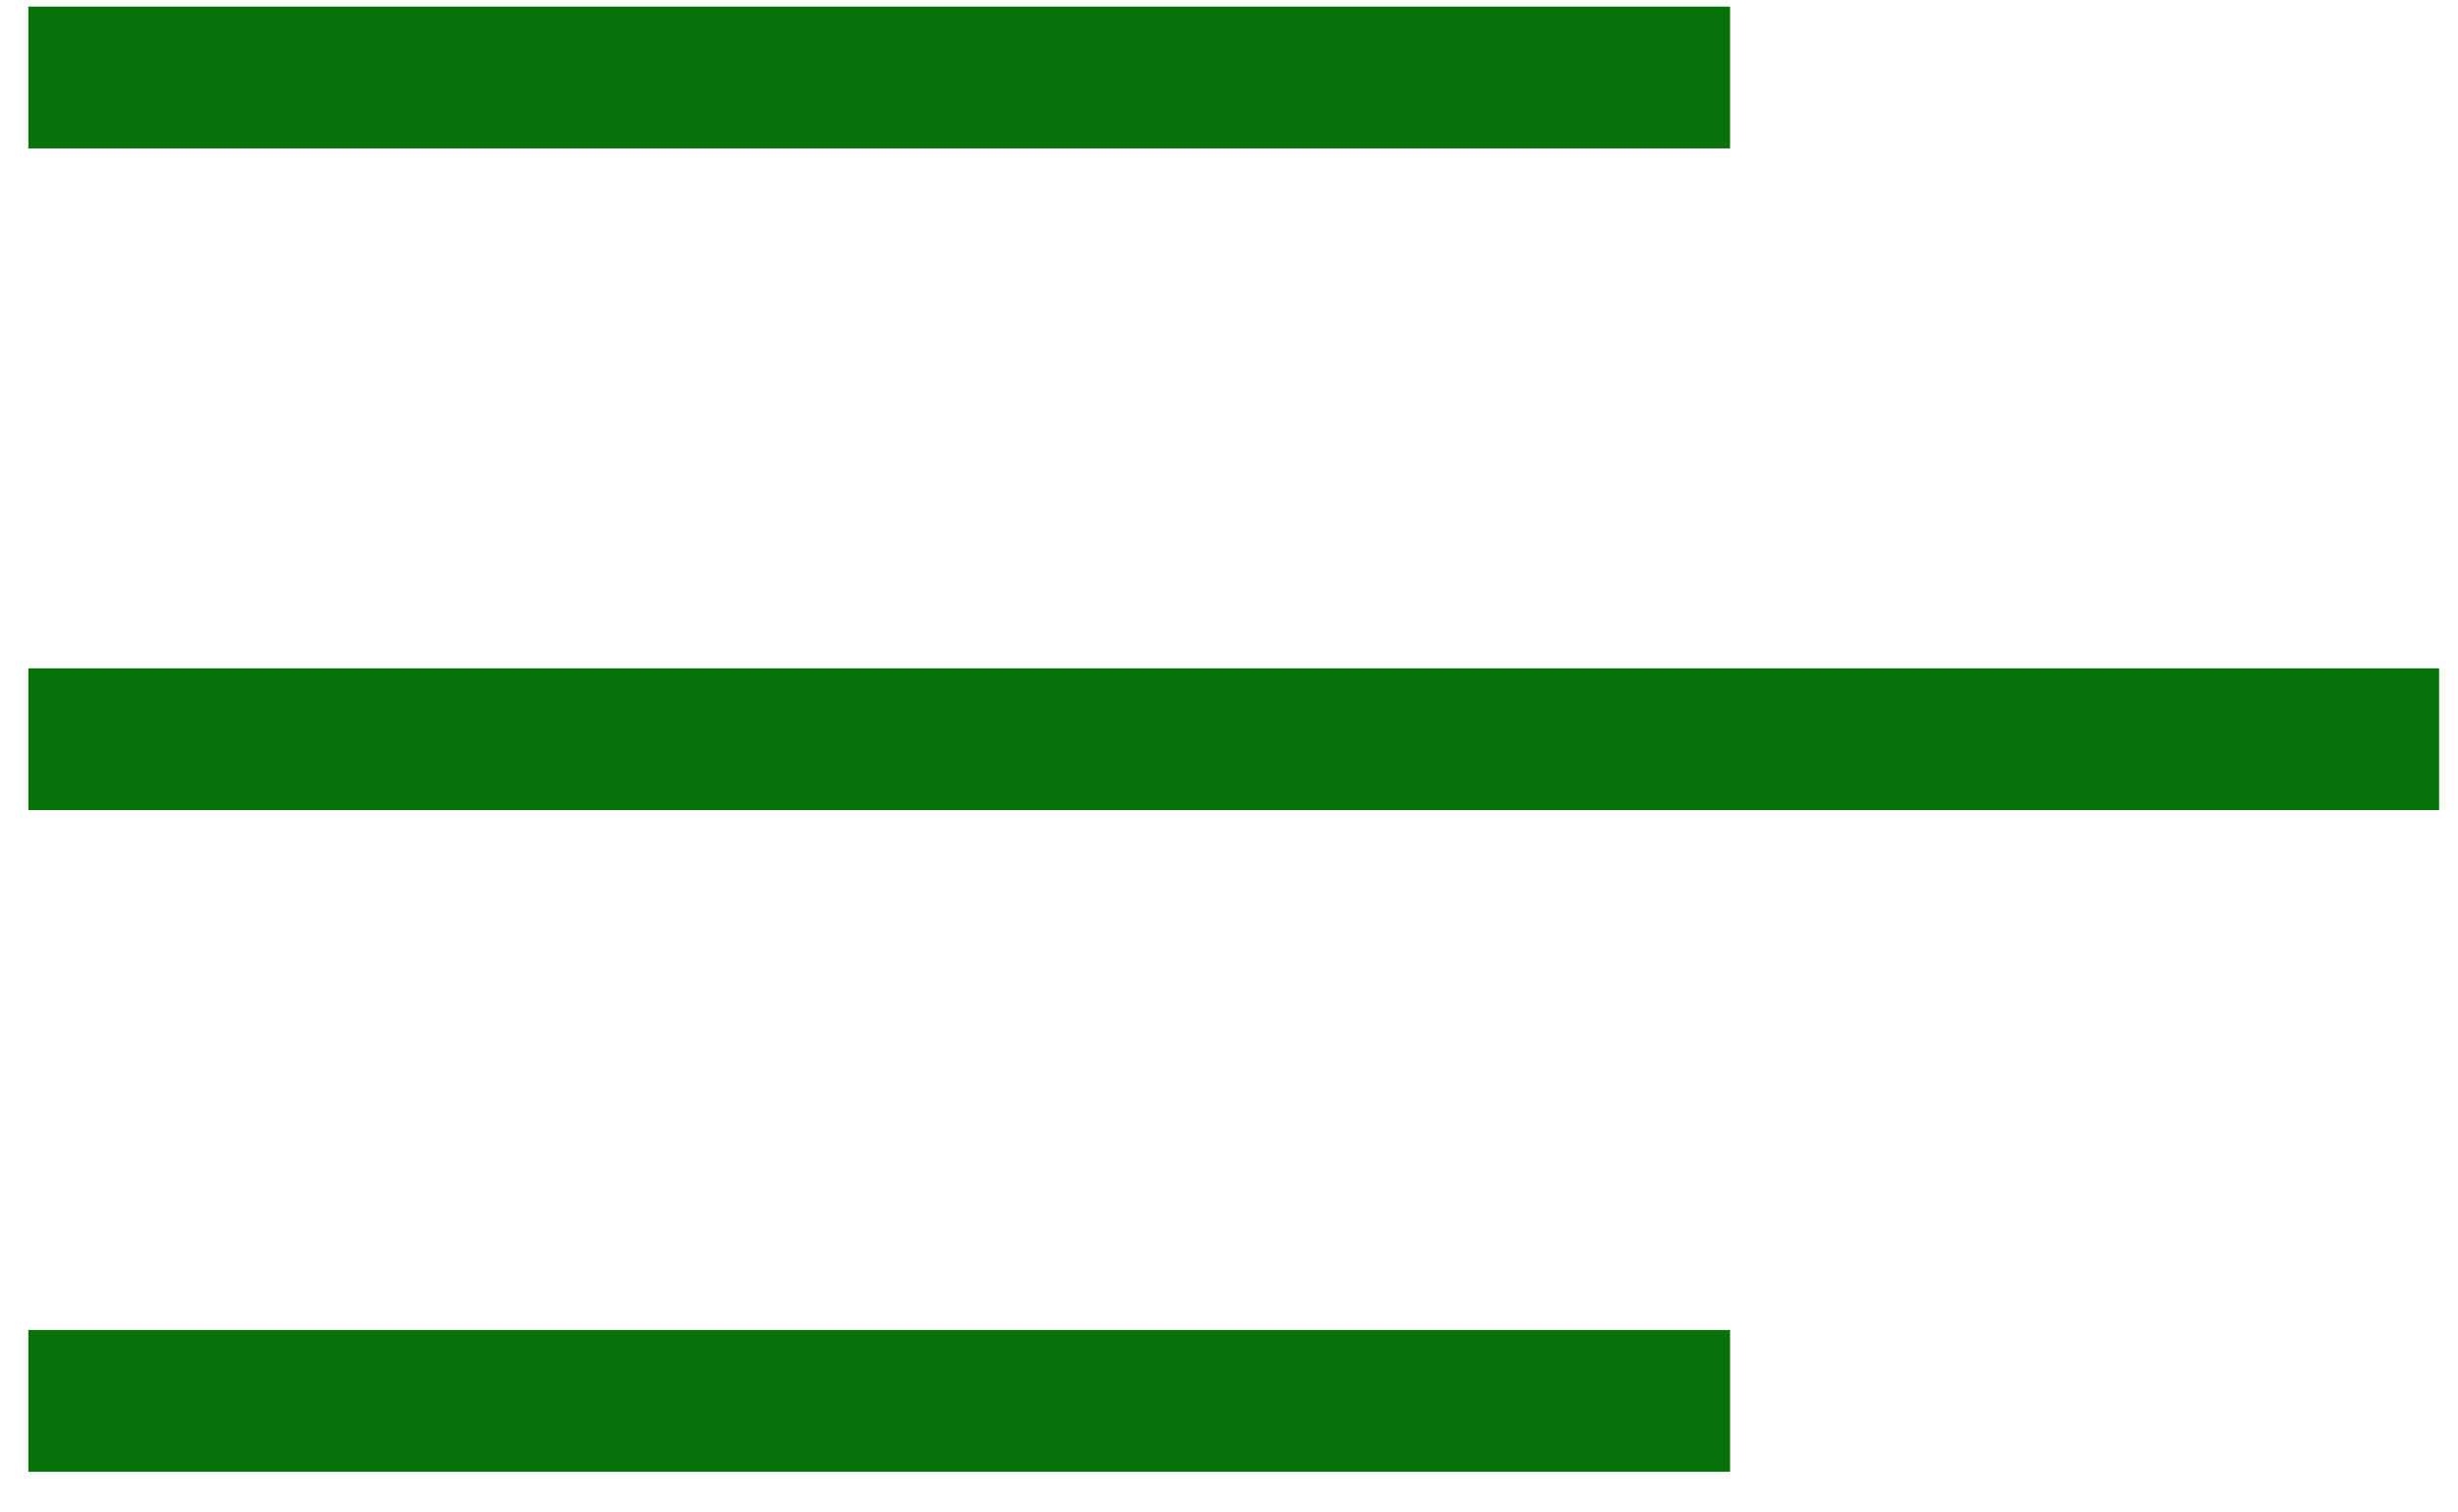 <?xml version="1.0" encoding="utf-8"?>
<!-- Generator: Adobe Illustrator 21.0.0, SVG Export Plug-In . SVG Version: 6.00 Build 0)  -->
<svg version="1.1" id="Calque_1" xmlns="http://www.w3.org/2000/svg" xmlns:xlink="http://www.w3.org/1999/xlink" x="0px" y="0px"
	 viewBox="0 0 26 16" style="enable-background:new 0 0 26 16;" xml:space="preserve">
<style type="text/css">
	.st0{fill:none;stroke:#087208;stroke-width:1.5;}
</style>
<title>Group 3</title>
<desc>Created with Sketch.</desc>
<g id="Page-16">
	<g id="mockups_DIP_v3.2" transform="translate(-1805, -1401)">
		<g id="Group-1964" transform="translate(1805, 1400.92)">
			<g id="Group-3">
				<path id="Stroke-1946" class="st0" d="M0.3,0.9h18"/>
				<path id="Stroke-1948" class="st0" d="M0.3,7.9h25.5"/>
				<path id="Stroke-1950" class="st0" d="M0.3,14.9h18"/>
			</g>
		</g>
	</g>
</g>
</svg>
